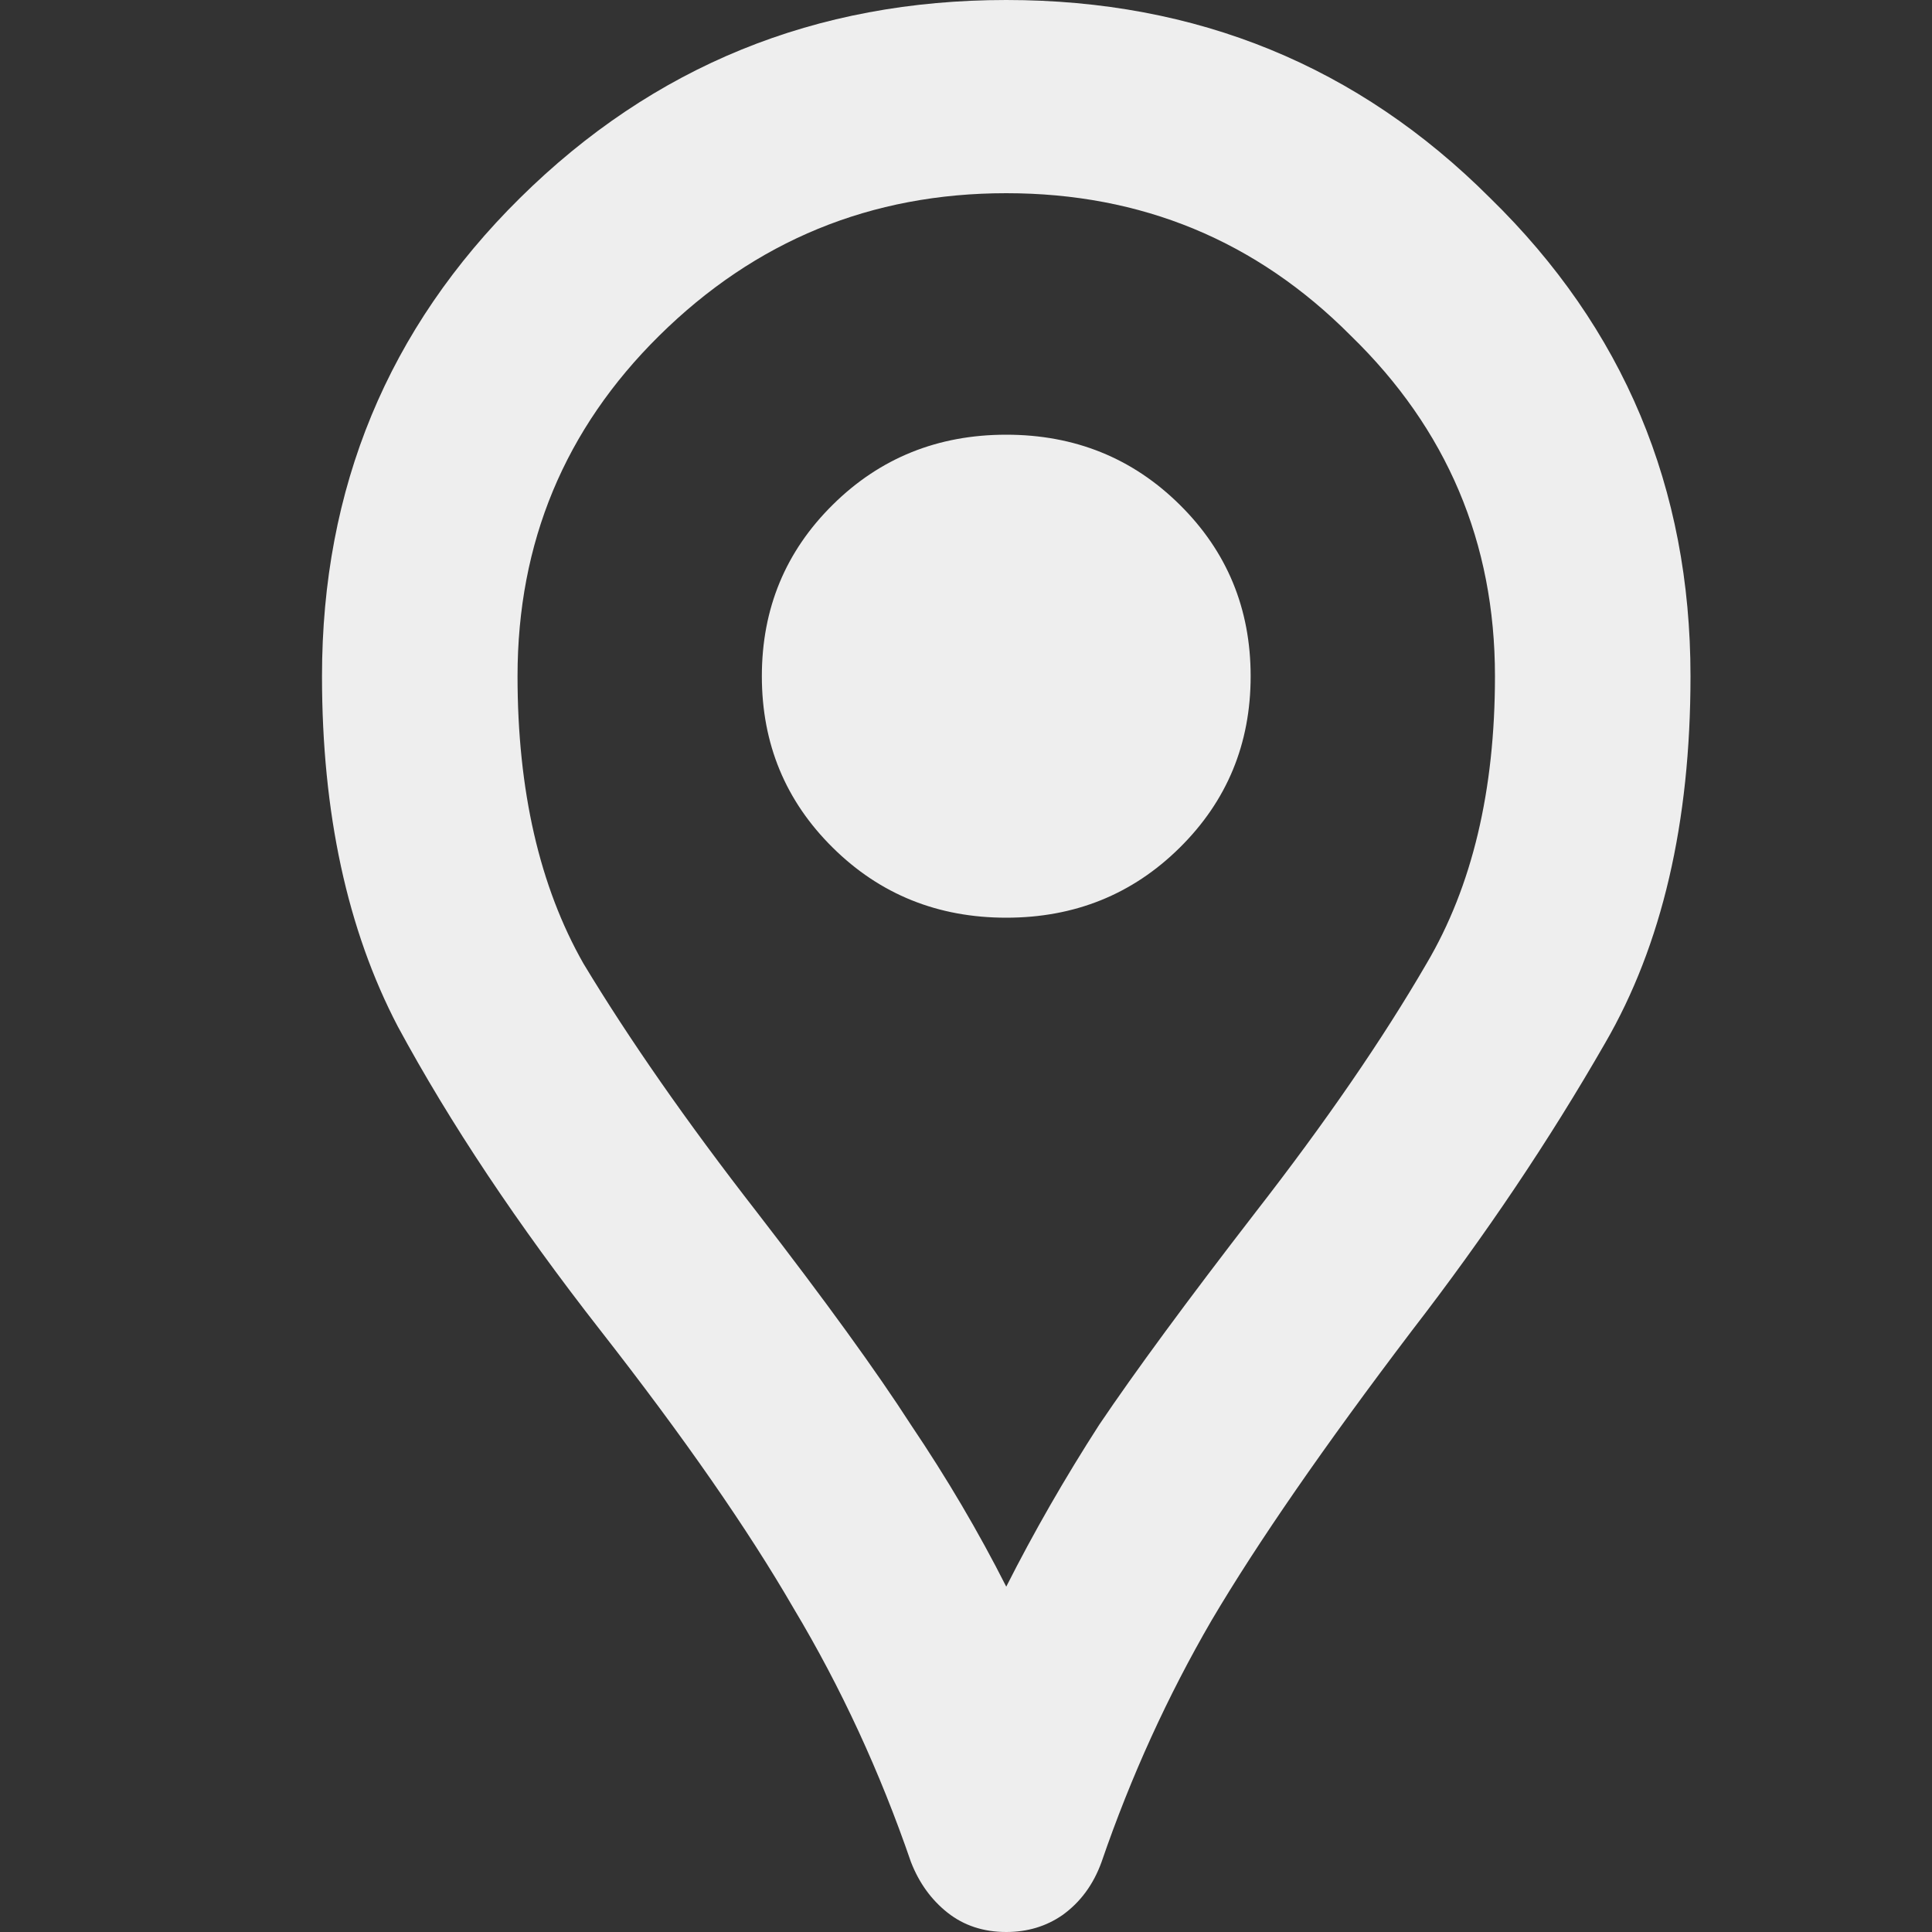 <svg width="24" height="24" viewBox="0 0 24 24" fill="none" xmlns="http://www.w3.org/2000/svg">
<rect x="0" y="0" width="24" height="24" fill="#333333" stroke="none"/>
<path d="M12.5 24C12.217 24 11.974 23.92 11.771 23.76C11.569 23.6 11.417 23.39 11.316 23.13C10.931 22.01 10.446 20.96 9.859 19.98C9.292 19 8.493 17.85 7.461 16.53C6.429 15.21 5.589 13.95 4.941 12.75C4.314 11.55 4 10.1 4 8.4C4 6.06 4.82 4.08 6.459 2.46C8.118 0.82 10.132 0 12.5 0C14.868 0 16.871 0.82 18.511 2.46C20.17 4.08 21 6.06 21 8.4C21 10.22 20.646 11.74 19.938 12.96C19.249 14.16 18.45 15.35 17.539 16.53C16.446 17.97 15.617 19.17 15.05 20.13C14.504 21.07 14.048 22.07 13.684 23.13C13.583 23.41 13.421 23.63 13.198 23.79C12.996 23.93 12.763 24 12.5 24ZM12.5 19.71C12.844 19.03 13.229 18.36 13.654 17.7C14.099 17.04 14.746 16.16 15.596 15.06C16.467 13.94 17.175 12.91 17.721 11.97C18.288 11.01 18.571 9.82 18.571 8.4C18.571 6.74 17.974 5.33 16.78 4.17C15.607 2.99 14.18 2.4 12.5 2.4C10.82 2.4 9.383 2.99 8.189 4.17C7.015 5.33 6.429 6.74 6.429 8.4C6.429 9.82 6.702 11.01 7.248 11.97C7.815 12.91 8.533 13.94 9.404 15.06C10.254 16.16 10.891 17.04 11.316 17.7C11.761 18.36 12.156 19.03 12.5 19.71ZM12.5 11.4C13.35 11.4 14.069 11.11 14.655 10.53C15.242 9.95 15.536 9.24 15.536 8.4C15.536 7.56 15.242 6.85 14.655 6.27C14.069 5.69 13.35 5.4 12.5 5.4C11.65 5.4 10.931 5.69 10.345 6.27C9.758 6.85 9.464 7.56 9.464 8.4C9.464 9.24 9.758 9.95 10.345 10.53C10.931 11.11 11.65 11.4 12.5 11.4Z" fill="#EEEEEE"/>
</svg>
